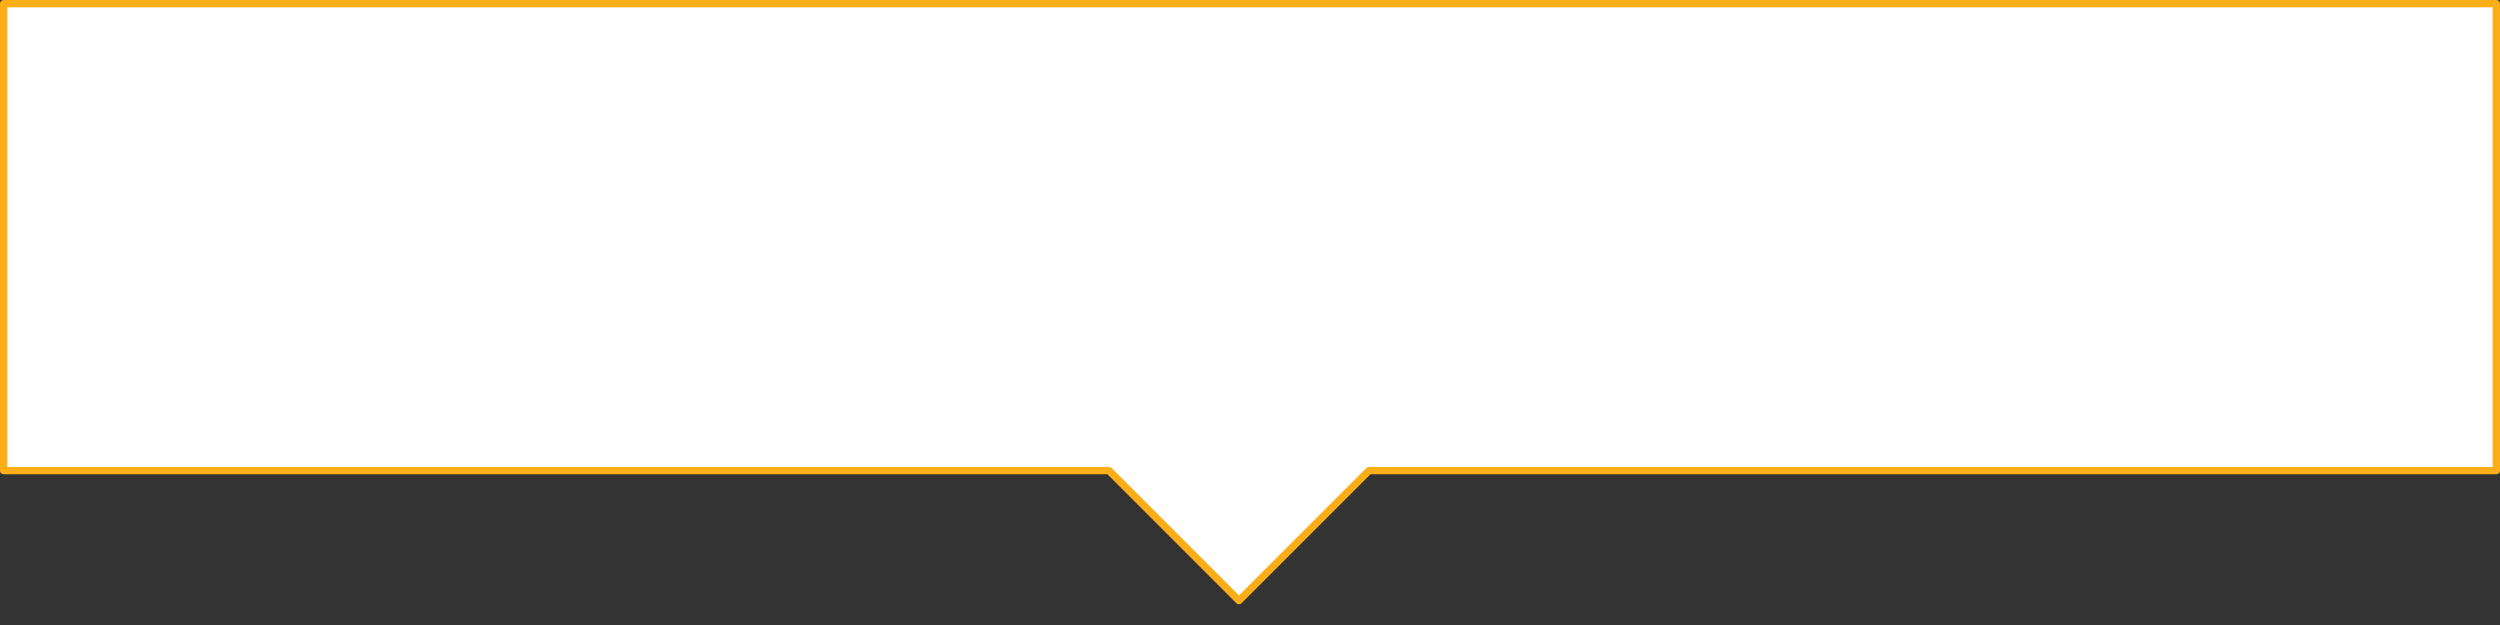 <?xml version="1.0" encoding="utf-8"?>
<!-- Generator: Adobe Illustrator 16.0.0, SVG Export Plug-In . SVG Version: 6.00 Build 0)  -->
<!DOCTYPE svg PUBLIC "-//W3C//DTD SVG 1.0//EN" "http://www.w3.org/TR/2001/REC-SVG-20010904/DTD/svg10.dtd">
<svg version="1.0" id="Layer_1" xmlns="http://www.w3.org/2000/svg" xmlns:xlink="http://www.w3.org/1999/xlink" x="0px" y="0px"
	 width="680px" height="170px" viewBox="0 0 680 170" enable-background="new 0 0 680 170" xml:space="preserve">
<rect x="0" y="0" width="680" height="170" fill="#333333" stroke="none"/>
<g>
	<polygon fill="#FFFFFF" points="1,1 1,128 272,128 301.645,128 337,163.355 372.355,128 679,128 679,1 	"/>
	
		<polygon fill="none" stroke="#FBAE17" stroke-width="2" stroke-linecap="round" stroke-linejoin="round" stroke-miterlimit="10" points="
		1,1 1,128 272,128 301.645,128 337,163.355 372.355,128 679,128 679,1 	"/>
</g>
</svg>
